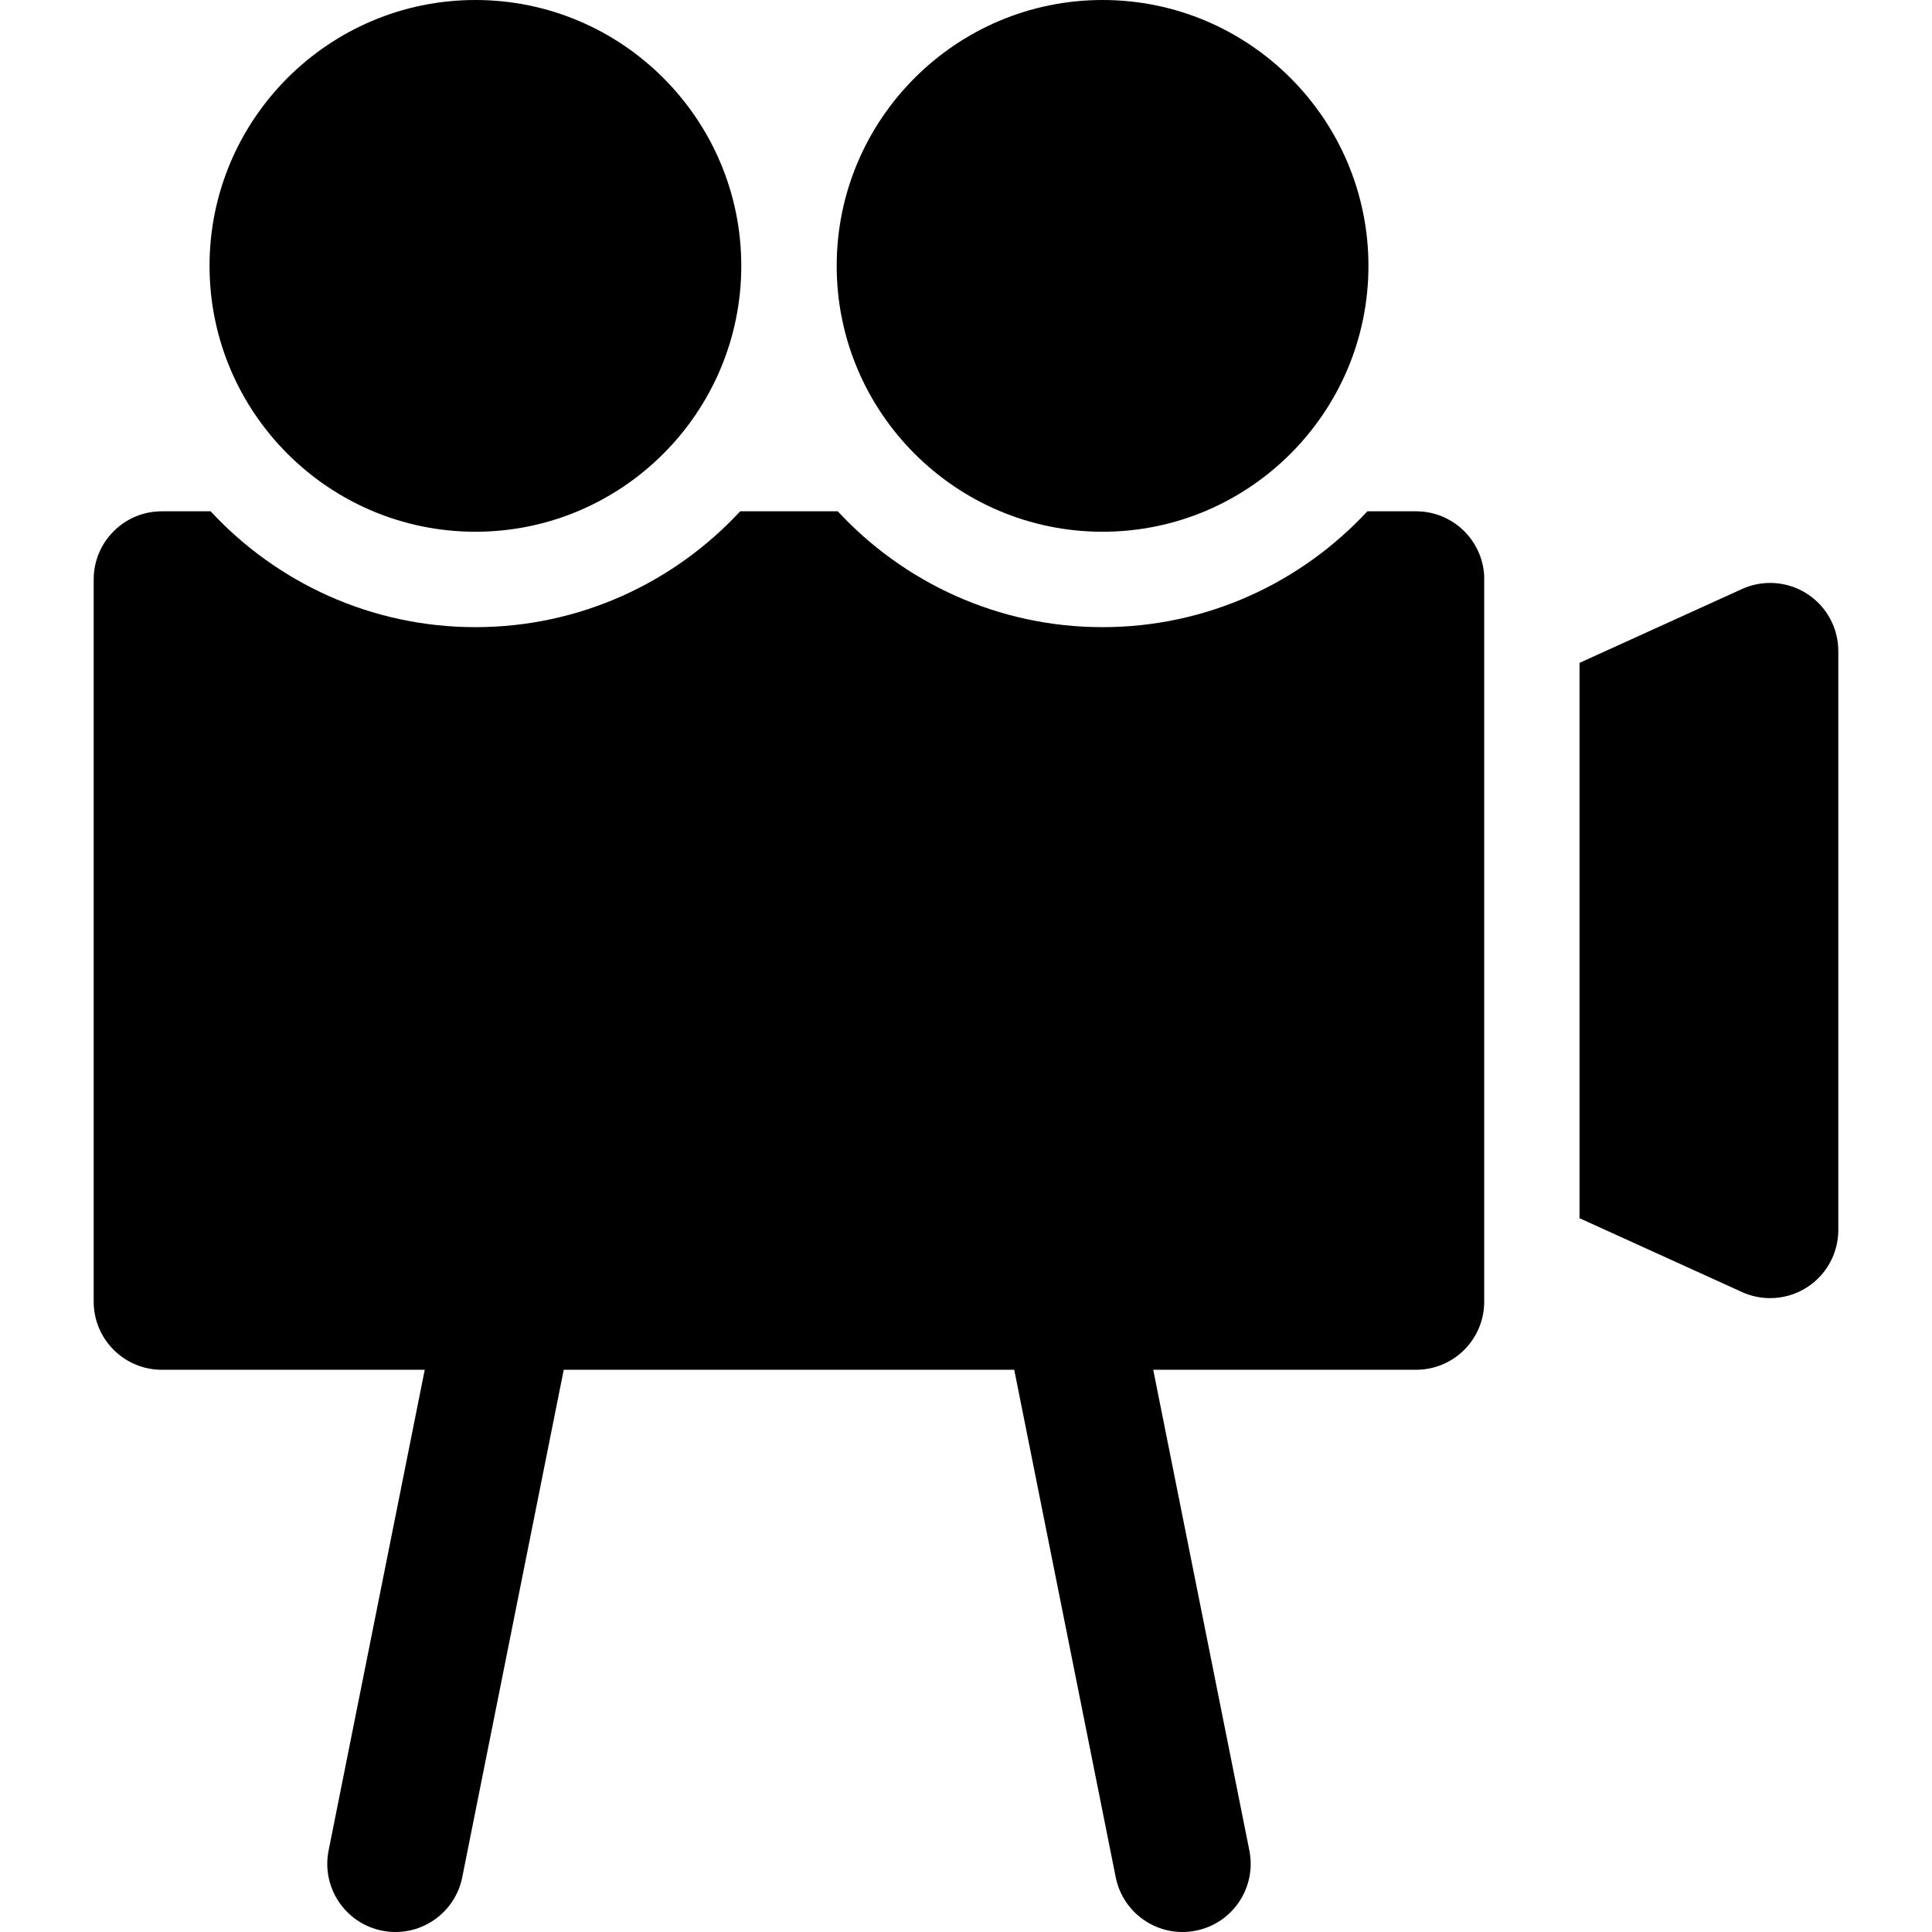 <?xml version="1.0" encoding="iso-8859-1"?>
<!-- Generator: Adobe Illustrator 18.0.0, SVG Export Plug-In . SVG Version: 6.00 Build 0)  -->
<!DOCTYPE svg PUBLIC "-//W3C//DTD SVG 1.1//EN" "http://www.w3.org/Graphics/SVG/1.1/DTD/svg11.dtd">
<svg version="1.1" id="Capa_1" xmlns="http://www.w3.org/2000/svg" xmlns:xlink="http://www.w3.org/1999/xlink" x="0px" y="0px"
	 viewBox="0 0 297 297" style="enable-background:new 0 0 297 297;" xml:space="preserve">
<g>
	<path d="M169.494,81.743c22.536,0,40.871-18.335,40.871-40.872C210.365,18.335,192.03,0,169.494,0
		c-22.537,0-40.872,18.335-40.872,40.871C128.622,63.408,146.957,81.743,169.494,81.743z"/>
	<path d="M73.084,81.743c22.536,0,40.871-18.335,40.871-40.872C113.955,18.335,95.62,0,73.084,0
		C50.547,0,32.212,18.335,32.212,40.871C32.212,63.408,50.547,81.743,73.084,81.743z"/>
	<path d="M228.161,88.55c-0.276-5.539-4.855-9.949-10.463-9.949H210.2c-10.15,10.943-24.638,17.809-40.706,17.809
		c-16.068,0-30.556-6.866-40.707-17.809H113.79C103.64,89.544,89.152,96.41,73.084,96.41c-16.068,0-30.556-6.866-40.707-17.809
		h-7.499c-5.785,0-10.476,4.691-10.476,10.476v111.017c0,5.785,4.691,10.476,10.476,10.476h40.417l-14.779,73.898
		c-1.135,5.673,2.544,11.192,8.218,12.327C59.428,296.934,60.119,297,60.8,297c4.891,0,9.266-3.444,10.261-8.424l15.601-78.006
		h69.252l15.601,78.006c0.995,4.98,5.37,8.424,10.261,8.424c0.681,0,1.373-0.066,2.066-0.206c5.674-1.135,9.353-6.654,8.218-12.327
		l-14.779-73.898h40.417c5.696,0,10.322-4.55,10.463-10.213V88.55z"/>
	<path d="M277.793,91.279c-2.996-1.927-6.762-2.202-10.008-0.728l-24.971,11.352v85.366l24.972,11.35
		c1.382,0.629,2.86,0.939,4.334,0.939c1.983,0,3.955-0.562,5.673-1.669c2.995-1.927,4.804-5.245,4.804-8.808v-88.994
		C282.597,96.526,280.788,93.208,277.793,91.279z"/>
</g>
<g>
</g>
<g>
</g>
<g>
</g>
<g>
</g>
<g>
</g>
<g>
</g>
<g>
</g>
<g>
</g>
<g>
</g>
<g>
</g>
<g>
</g>
<g>
</g>
<g>
</g>
<g>
</g>
<g>
</g>
</svg>
